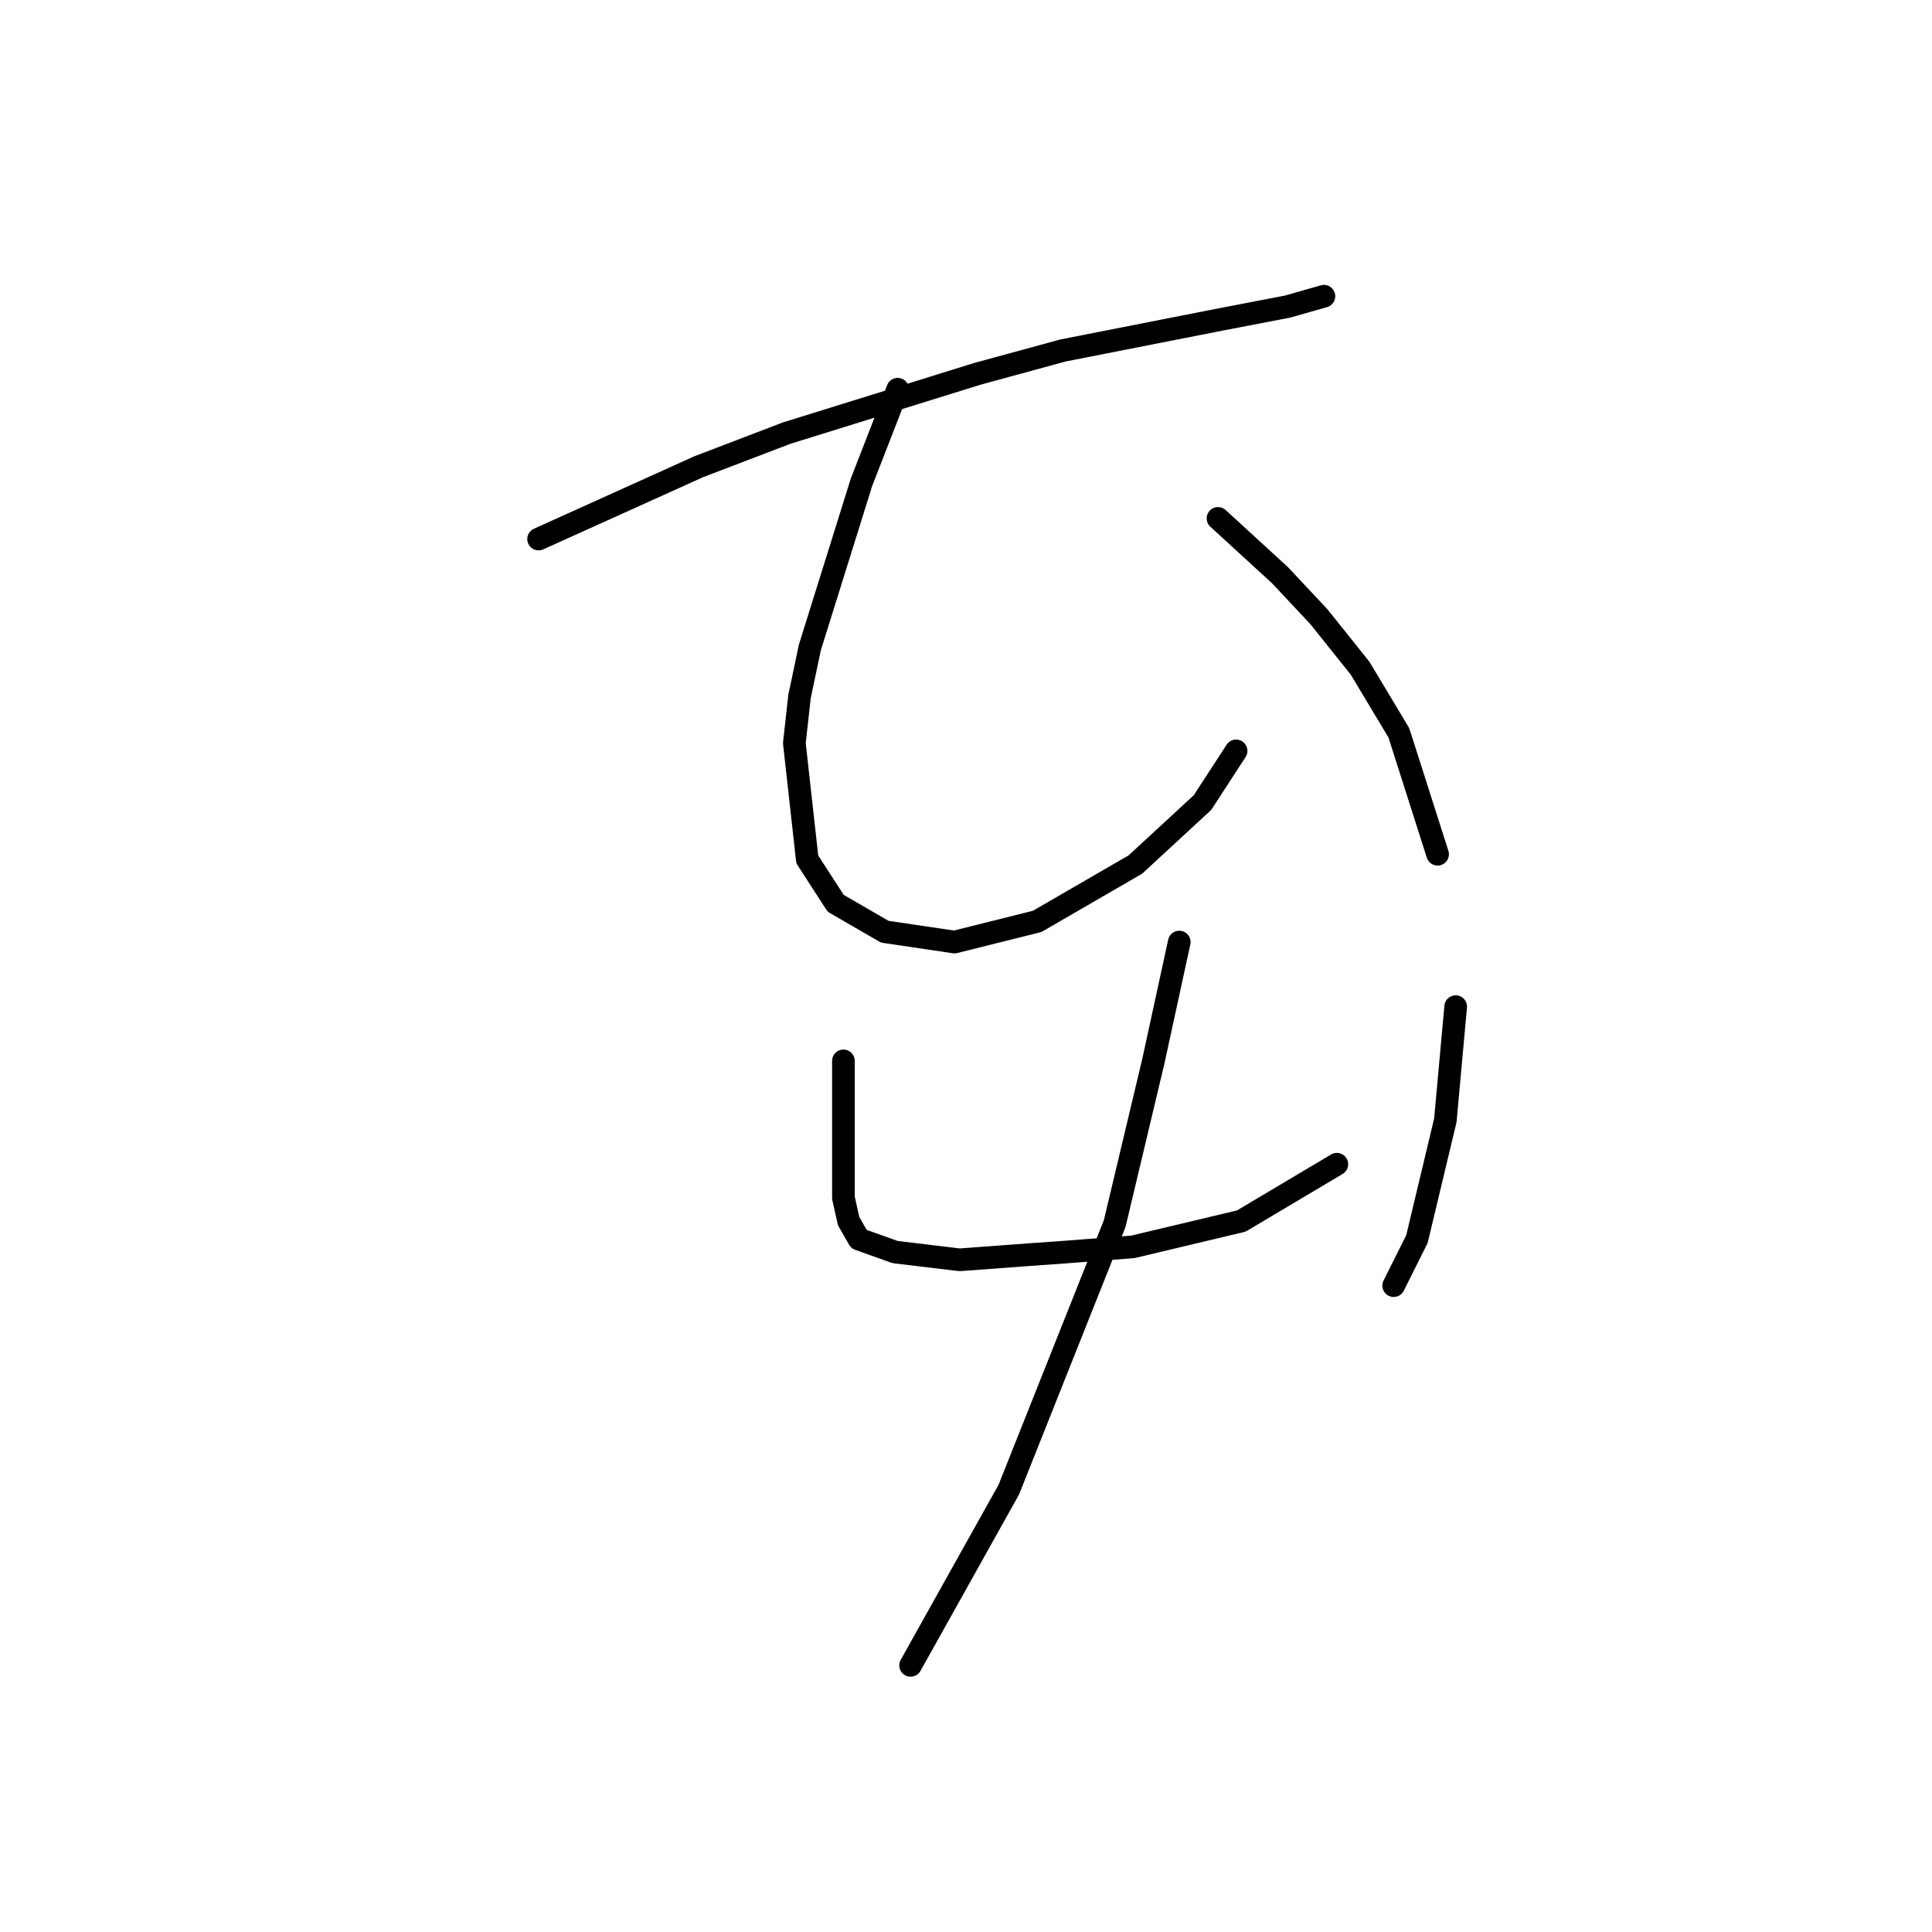 <?xml version="1.0" standalone="no"?>
    <svg width="256" height="256" xmlns="http://www.w3.org/2000/svg" version="1.1">
    <polyline stroke="black" stroke-width="3" stroke-linecap="round" fill="transparent" stroke-linejoin="round" points="71.366 71.427 81.977 66.635 92.589 61.842 104.227 57.392 129.558 49.519 140.854 46.439 161.735 42.331 170.635 40.619 175.427 39.25 175.427 39.25 " />
        <polyline stroke="black" stroke-width="3" stroke-linecap="round" fill="transparent" stroke-linejoin="round" points="118.946 51.573 116.55 57.735 114.154 63.896 107.308 85.804 105.939 92.308 105.254 98.469 106.966 113.873 110.731 119.692 117.235 123.458 126.477 124.827 137.431 122.089 150.439 114.558 159.339 106.342 163.789 99.496 163.789 99.496 " />
        <polyline stroke="black" stroke-width="3" stroke-linecap="round" fill="transparent" stroke-linejoin="round" points="161.392 68.689 165.5 72.454 169.608 76.219 174.743 81.696 180.219 88.542 185.354 97.1 190.489 113.189 190.489 113.189 " />
        <polyline stroke="black" stroke-width="3" stroke-linecap="round" fill="transparent" stroke-linejoin="round" points="111.758 140.573 111.758 145.366 111.758 150.158 111.758 154.95 111.758 158.716 112.442 161.796 113.812 164.193 118.604 165.904 127.162 166.931 136.404 166.246 141.196 165.904 150.096 165.219 164.473 161.796 177.139 154.266 177.139 154.266 " />
        <polyline stroke="black" stroke-width="3" stroke-linecap="round" fill="transparent" stroke-linejoin="round" points="192.885 133.385 192.2 140.916 191.516 148.446 187.75 164.193 184.669 170.354 184.669 170.354 " />
        <polyline stroke="black" stroke-width="3" stroke-linecap="round" fill="transparent" stroke-linejoin="round" points="156.258 124.827 154.546 132.7 152.835 140.573 147.7 162.139 133.666 197.396 120.658 220.673 120.658 220.673 " />
        </svg>